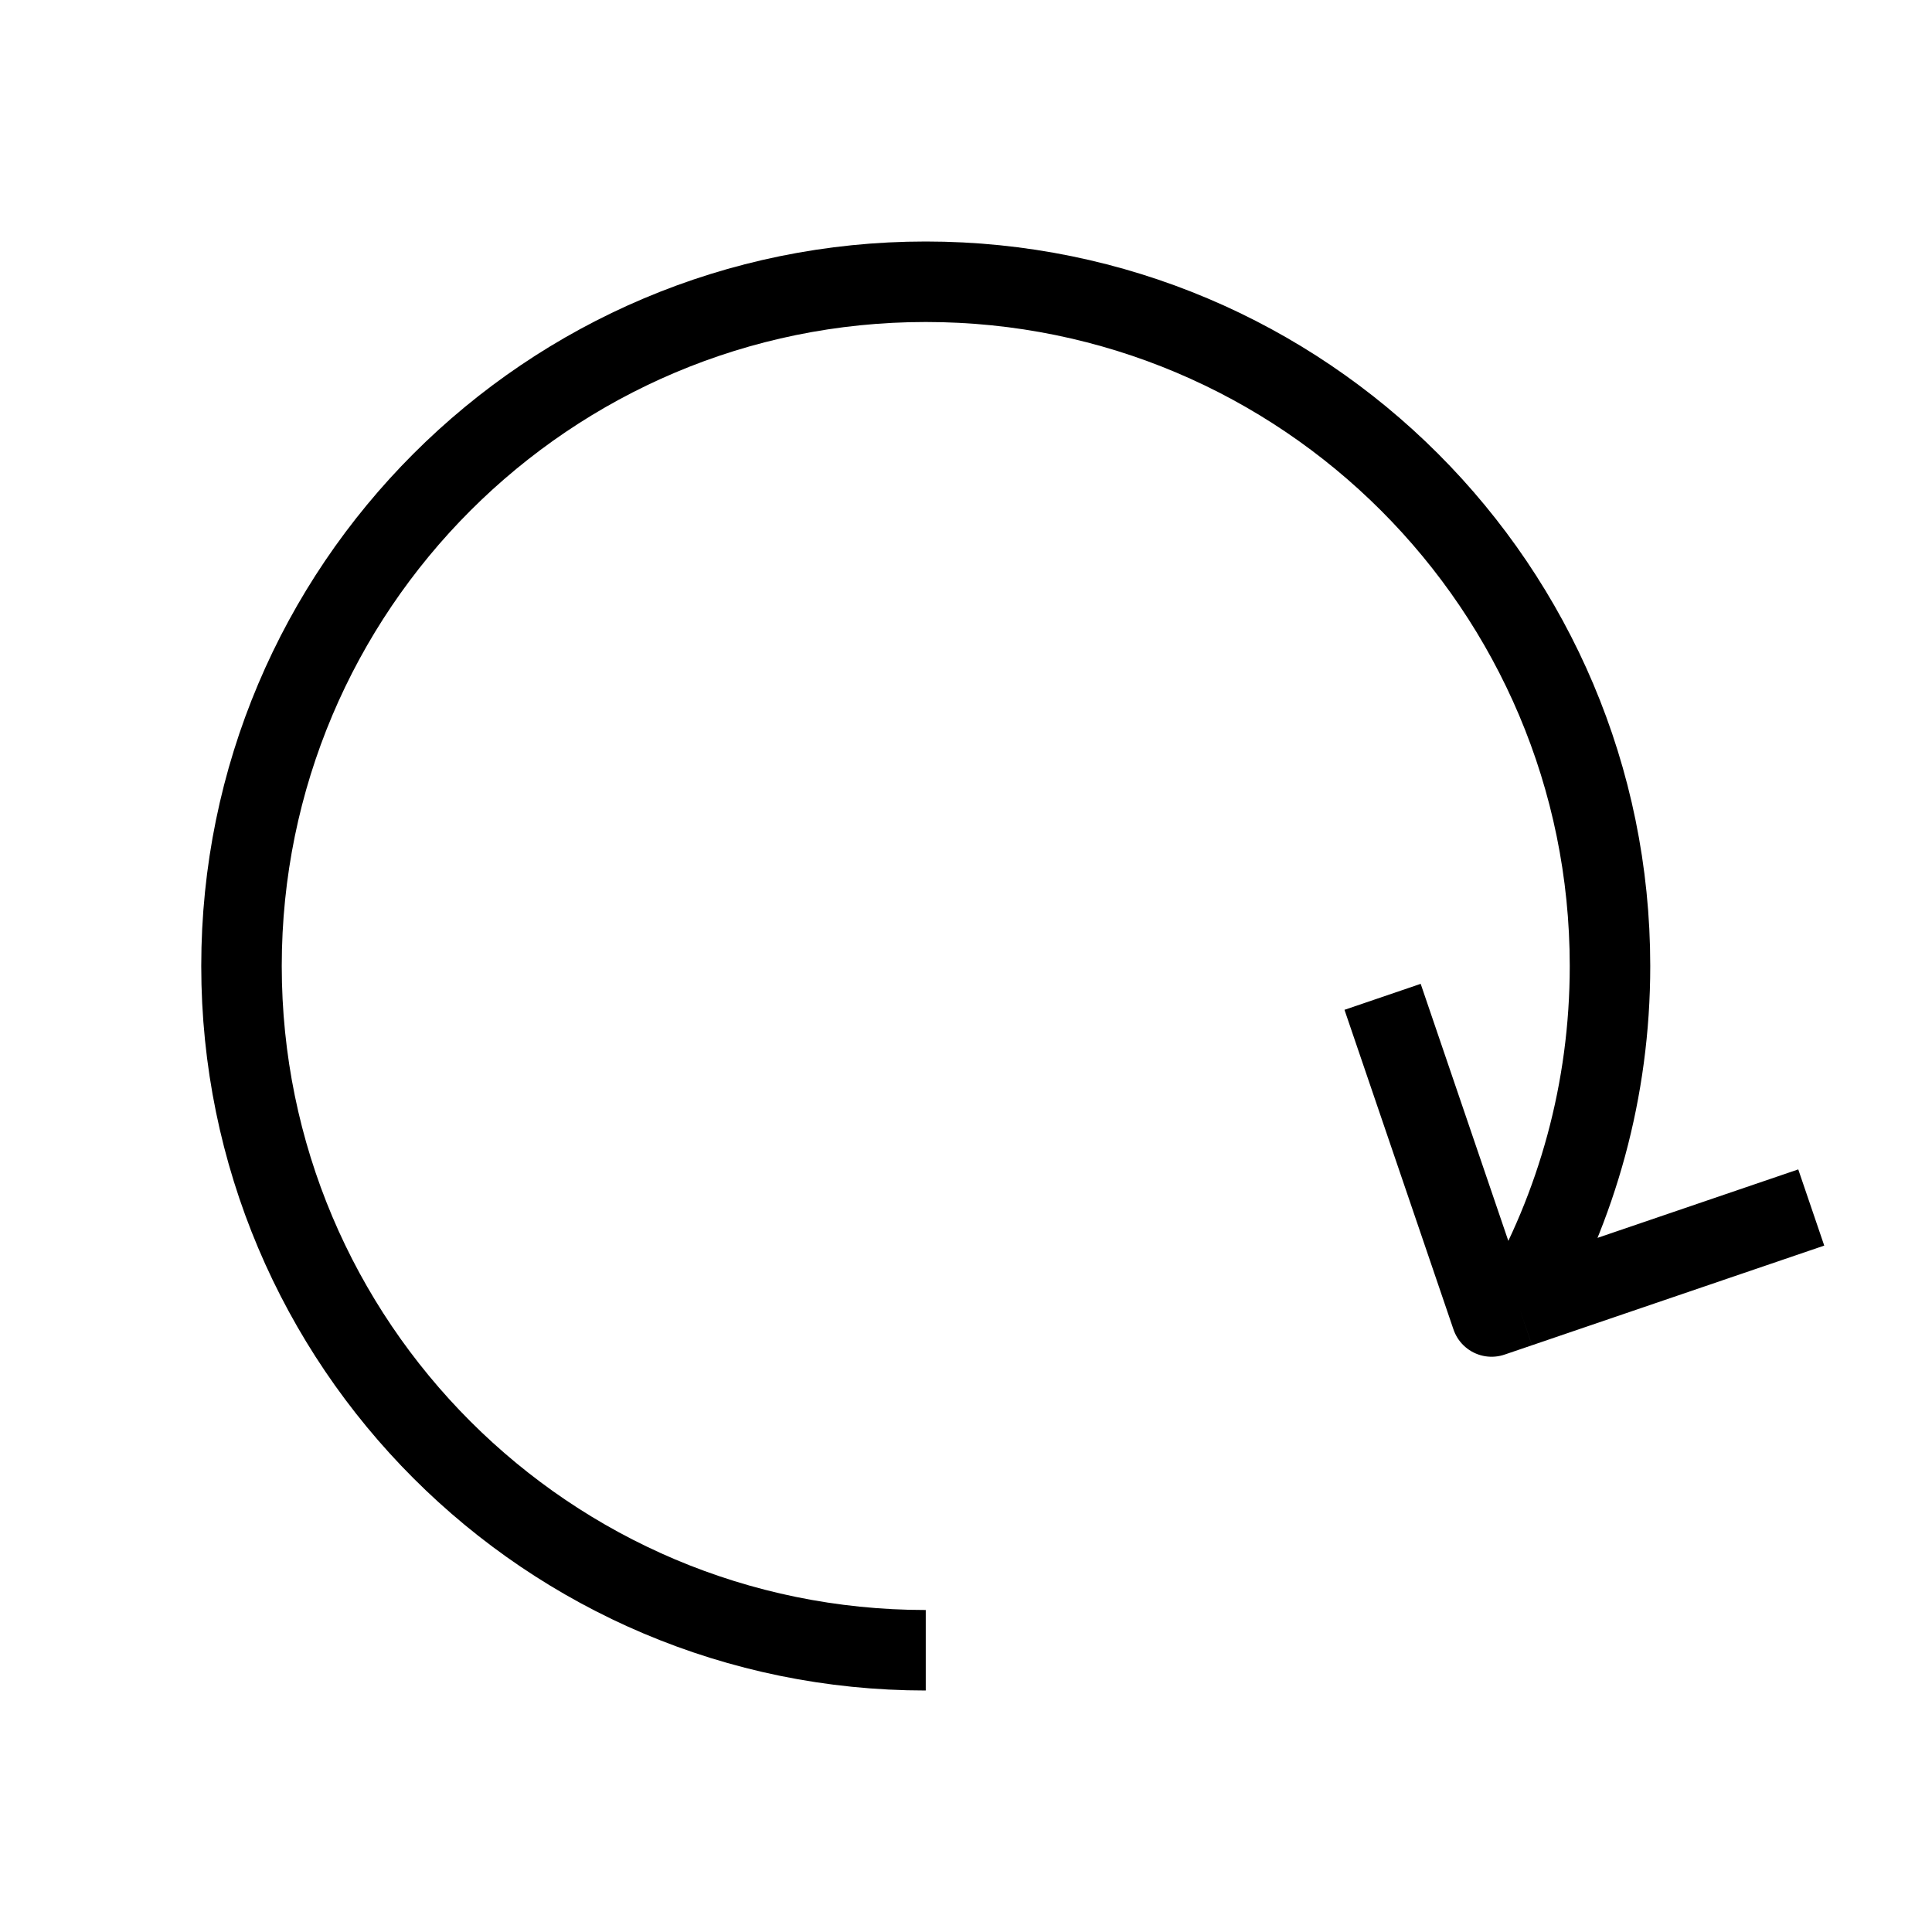 <svg width="24" height="24" viewBox="0 0 24 24" fill="none" xmlns="http://www.w3.org/2000/svg">
<path d="M11.5 20.5C6.806 20.5 3 16.694 3 12C3 7.306 6.806 3.5 11.5 3.5C16.194 3.5 20 7.306 20 12C20 13.543 19.589 14.991 18.87 16.238M22.5 15L18.87 16.238M17.175 12.383L18.529 16.354L18.87 16.238" stroke="black" strokeWidth="2" strokeLinecap="round" stroke-linejoin="round"/>
</svg>
